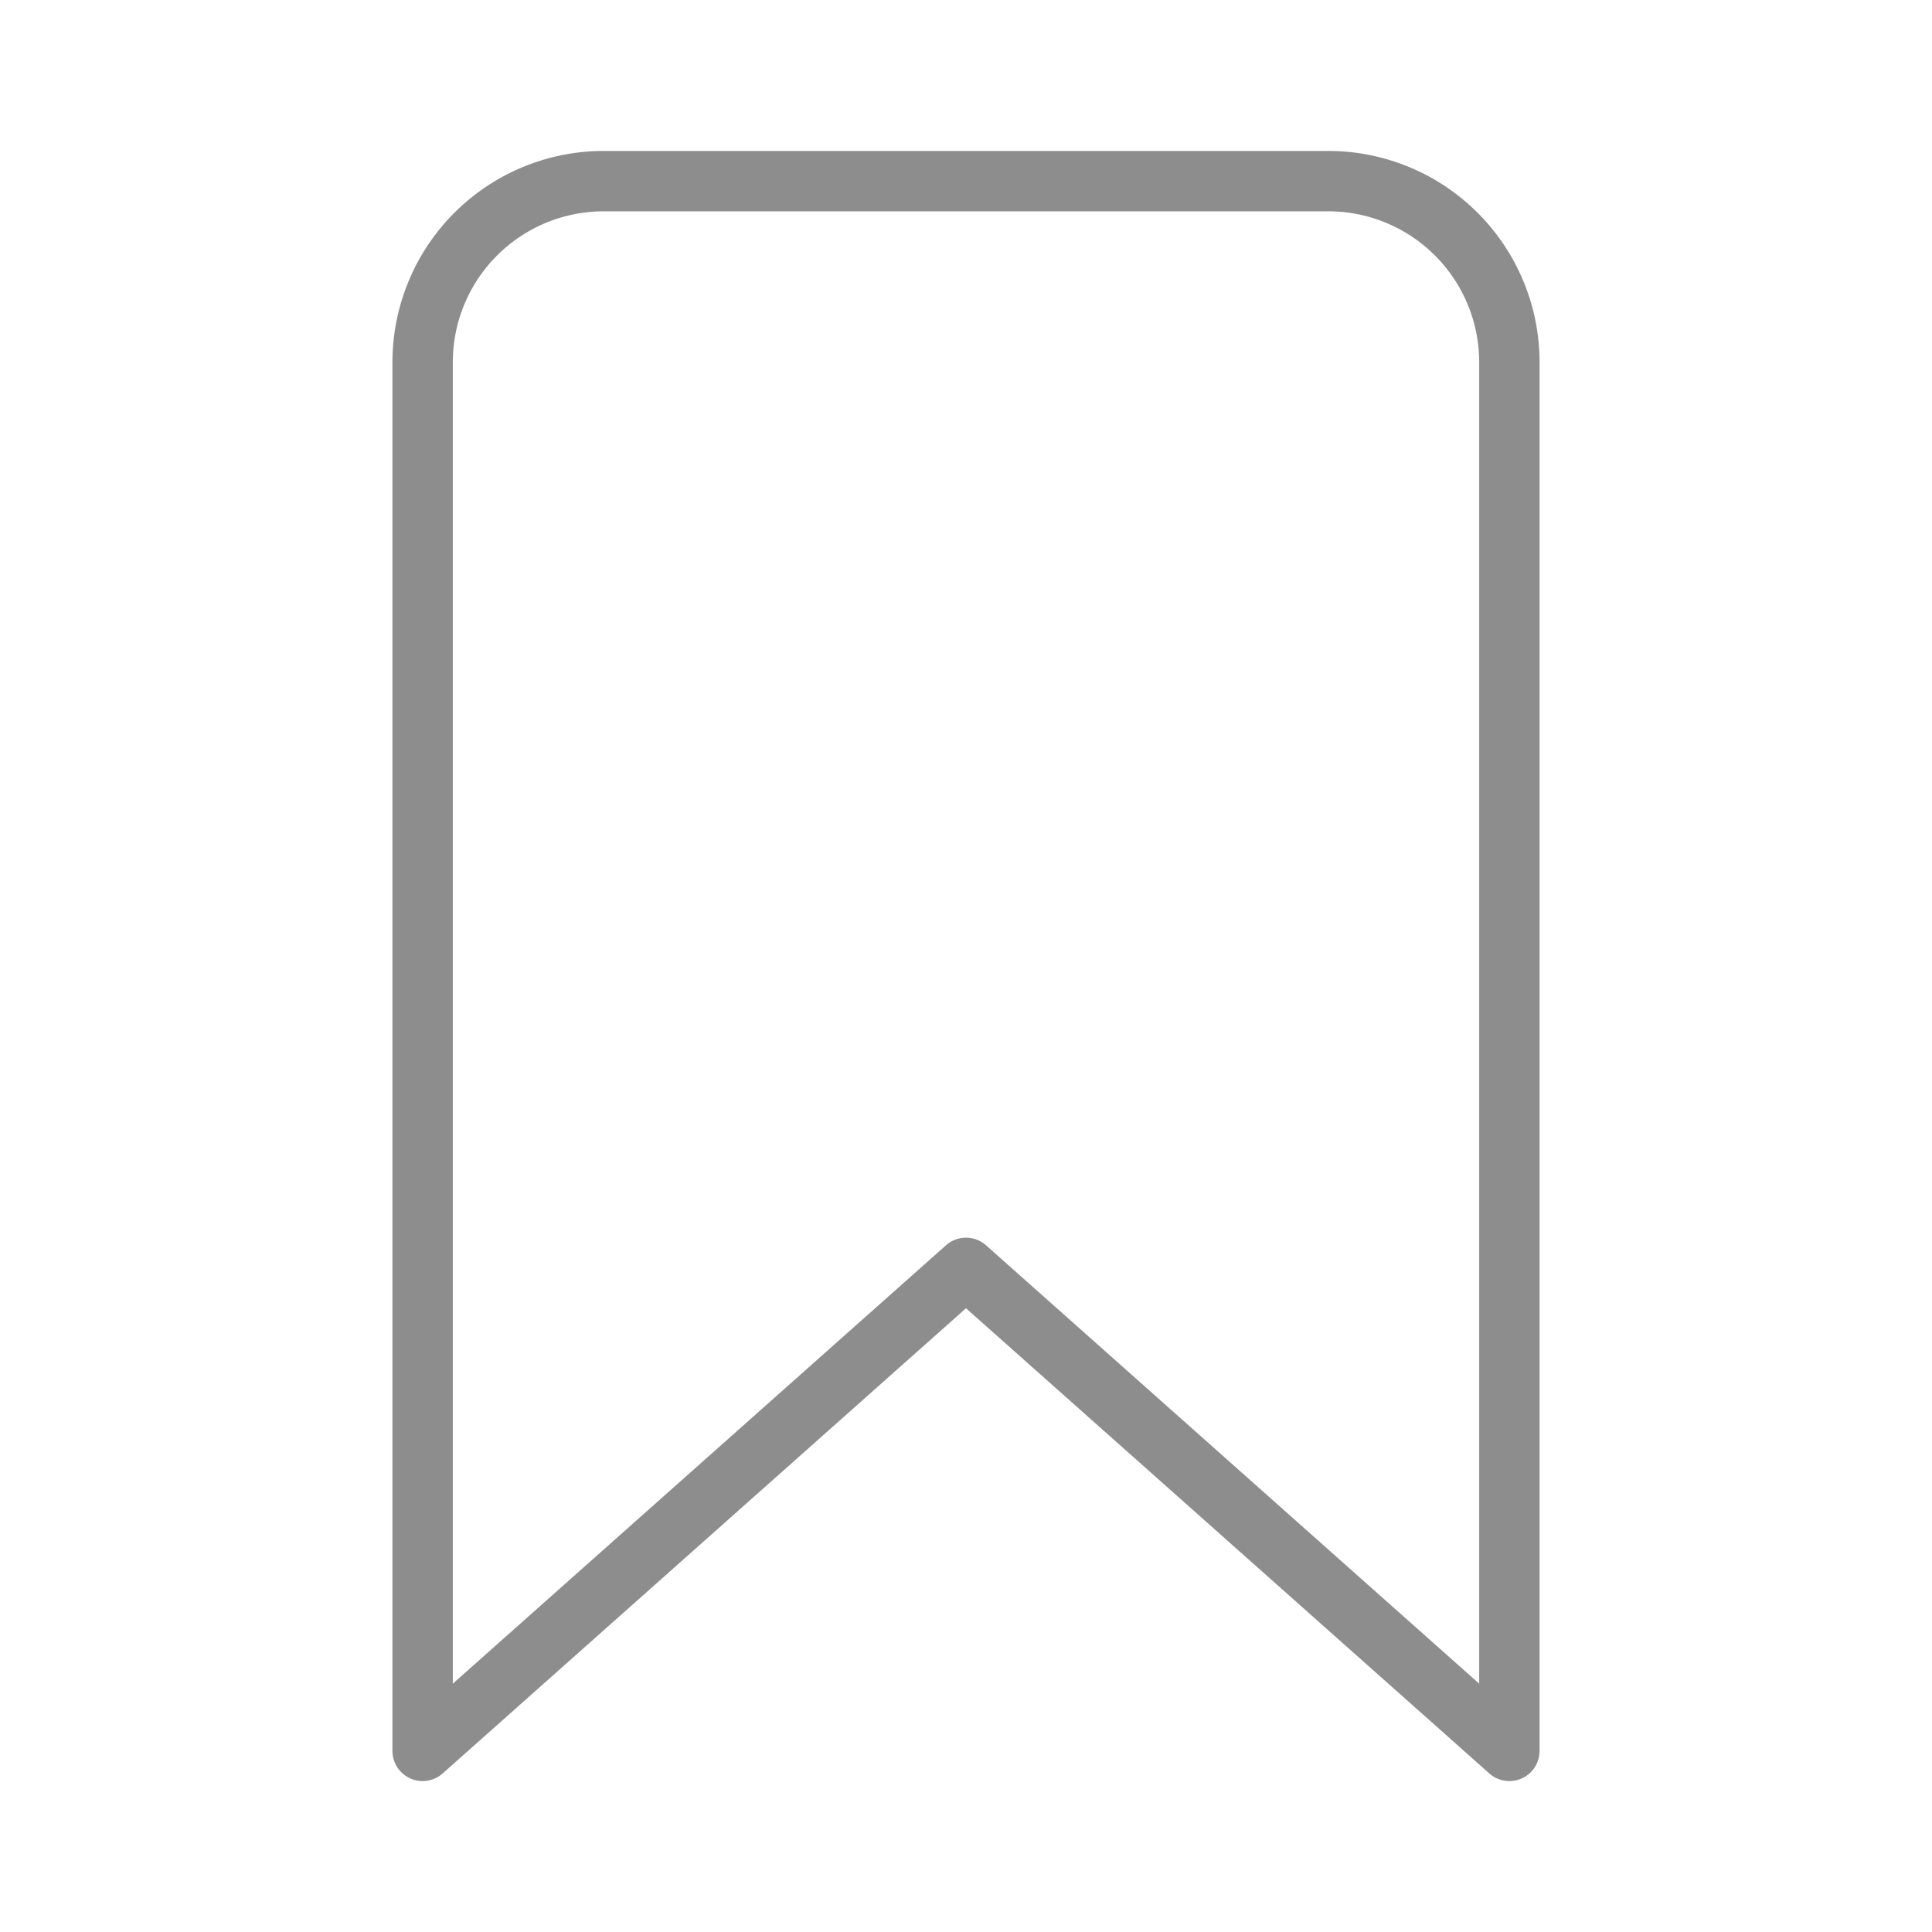<svg xmlns='http://www.w3.org/2000/svg' class='ionicon' viewBox='0 0 512 512'><title>Bookmark</title><path d='M352 48H160a48 48 0 00-48 48v368l144-128 144 128V96a48 48 0 00-48-48z' fill='none' stroke='#8D8D8D' stroke-linecap='round' stroke-linejoin='round' stroke-width='16'/></svg>